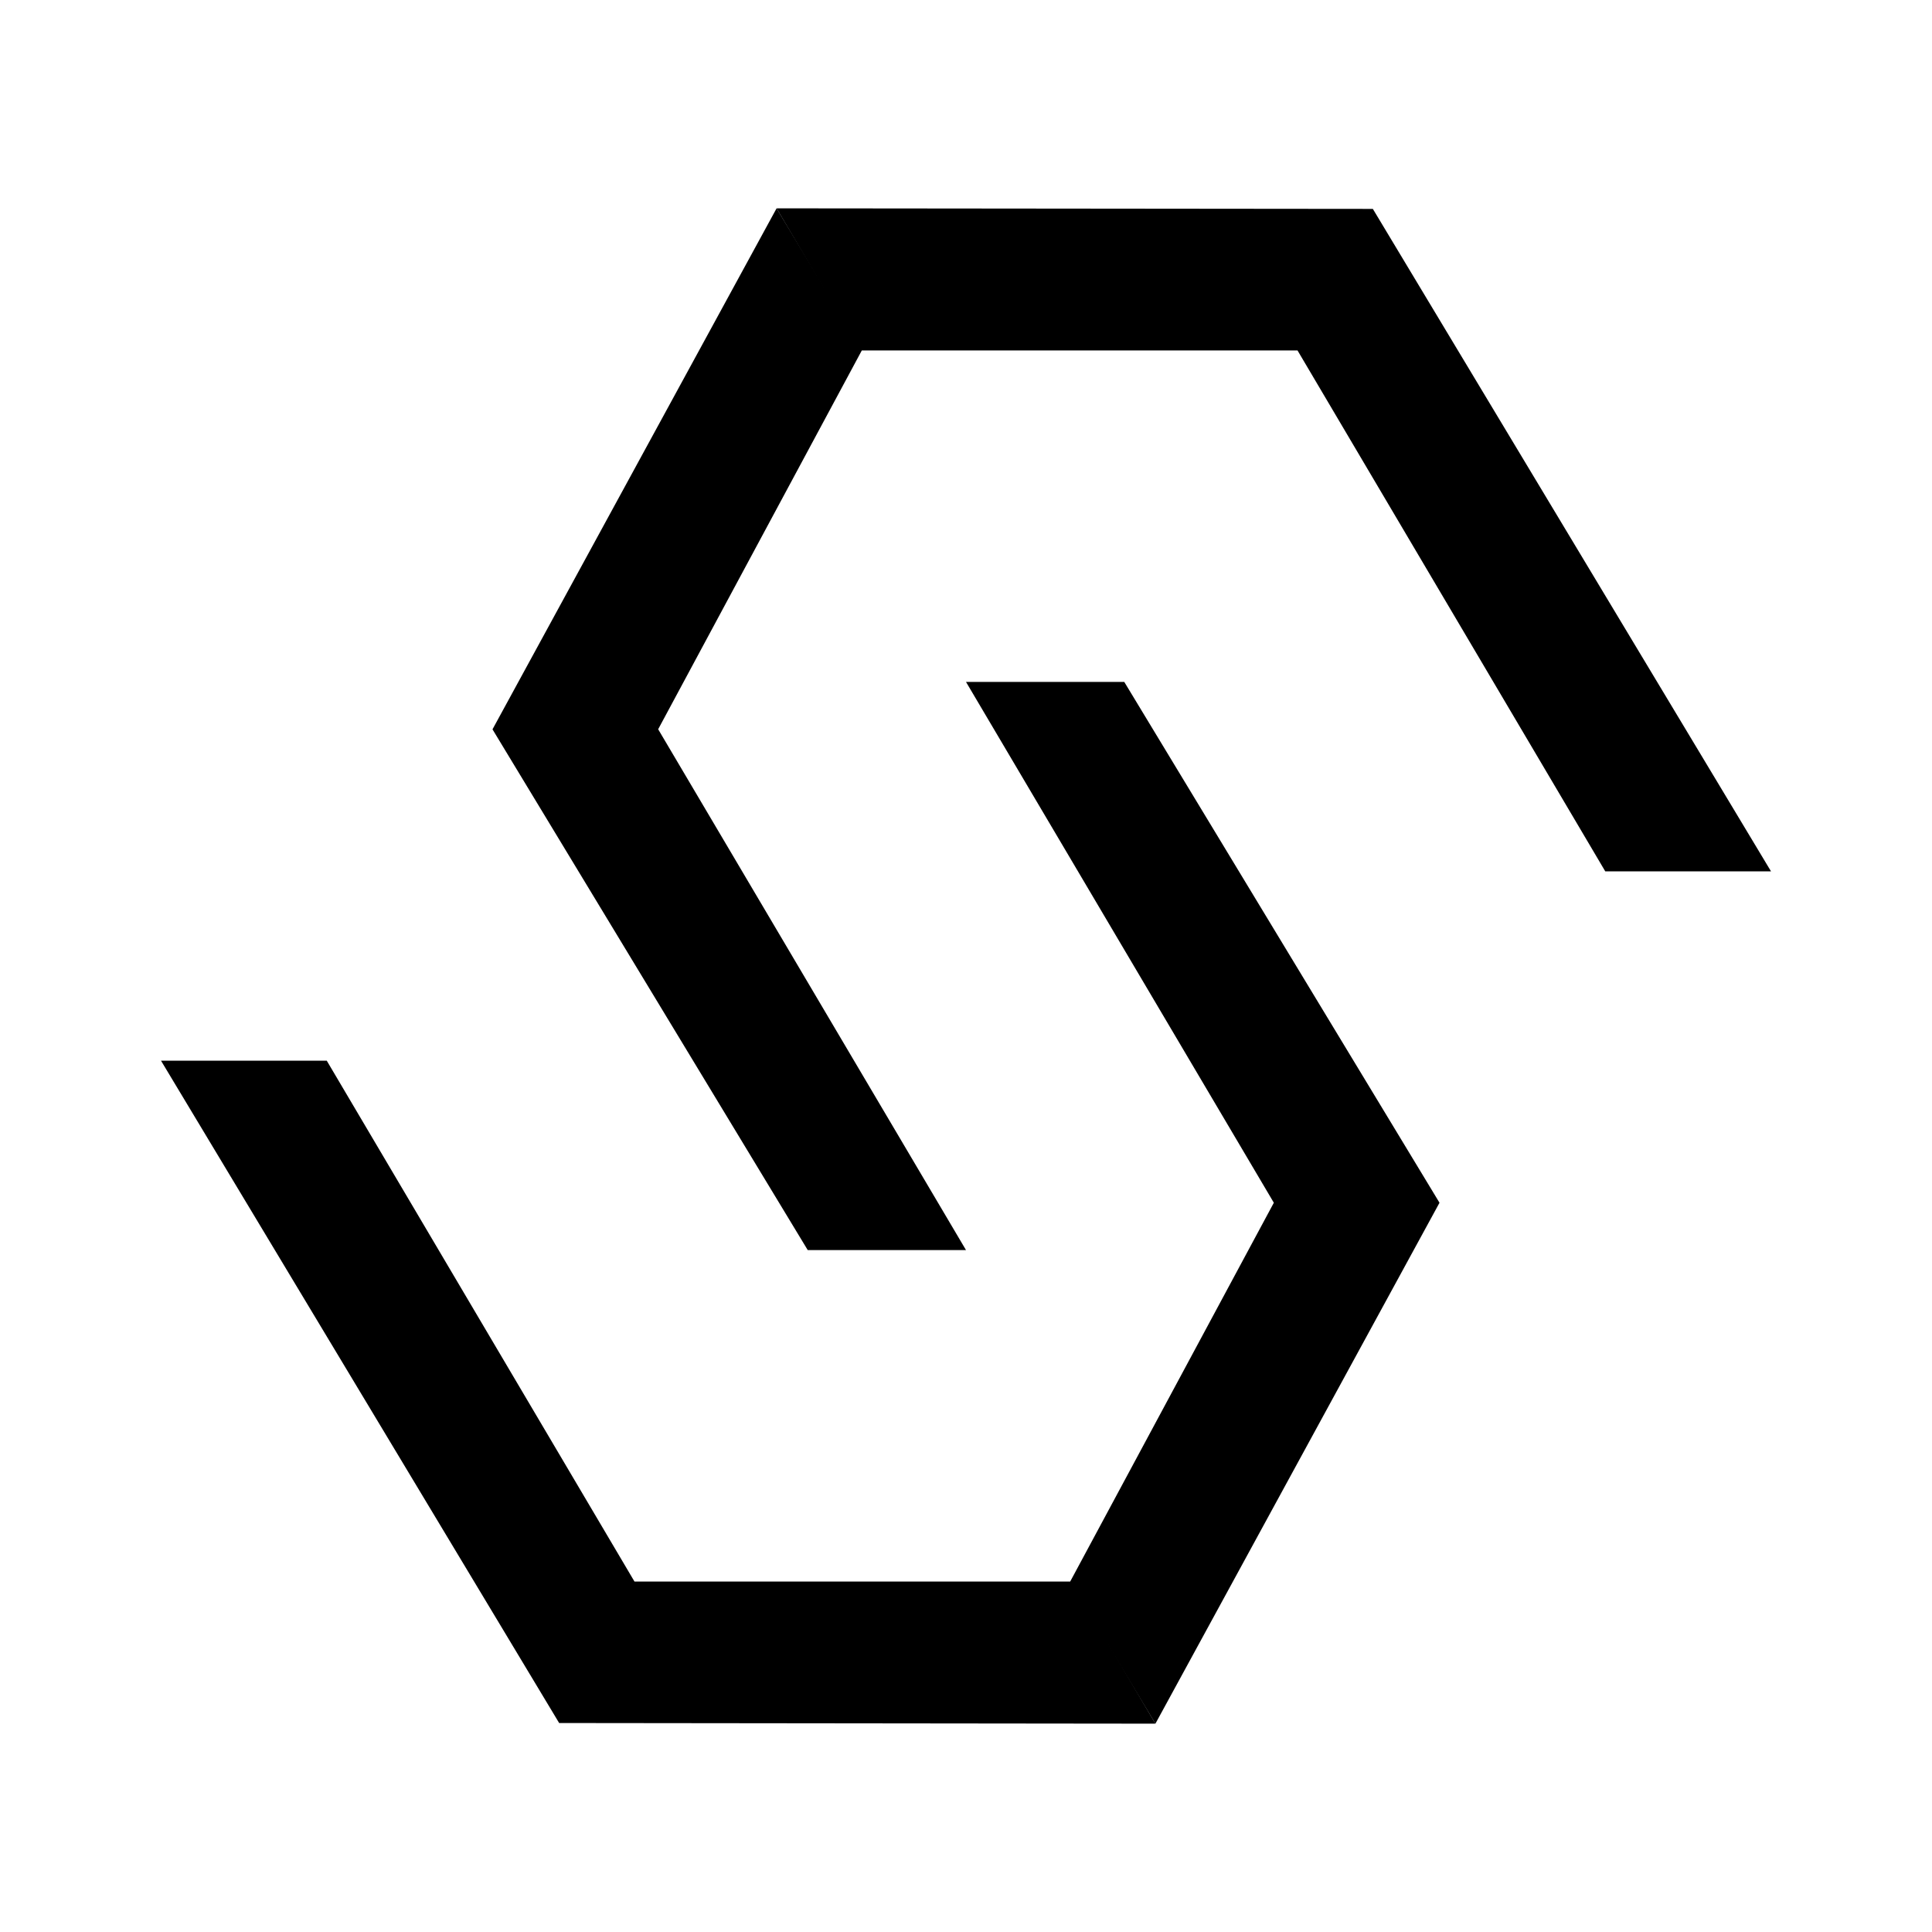 <svg xmlns="http://www.w3.org/2000/svg" xmlns:xlink="http://www.w3.org/1999/xlink" width="24" height="24" viewBox="0 0 24 24"><path fill="currentColor" d="m14.353 21.412l-1.059-1.765l2.53-4.706L12 8.471h1.966l3.916 6.47z"/><path fill="currentColor" d="M4.059 13.176H2l4.946 8.228l7.407.008l-1.041-1.765h-5.43zM9.647 2.588l1.059 1.765l-2.53 4.706L12 15.529h-1.966L6.118 9.06z"/><path fill="currentColor" d="M19.941 10.824H22l-4.946-8.229l-7.407-.007l1.041 1.765h5.43z"/></svg>